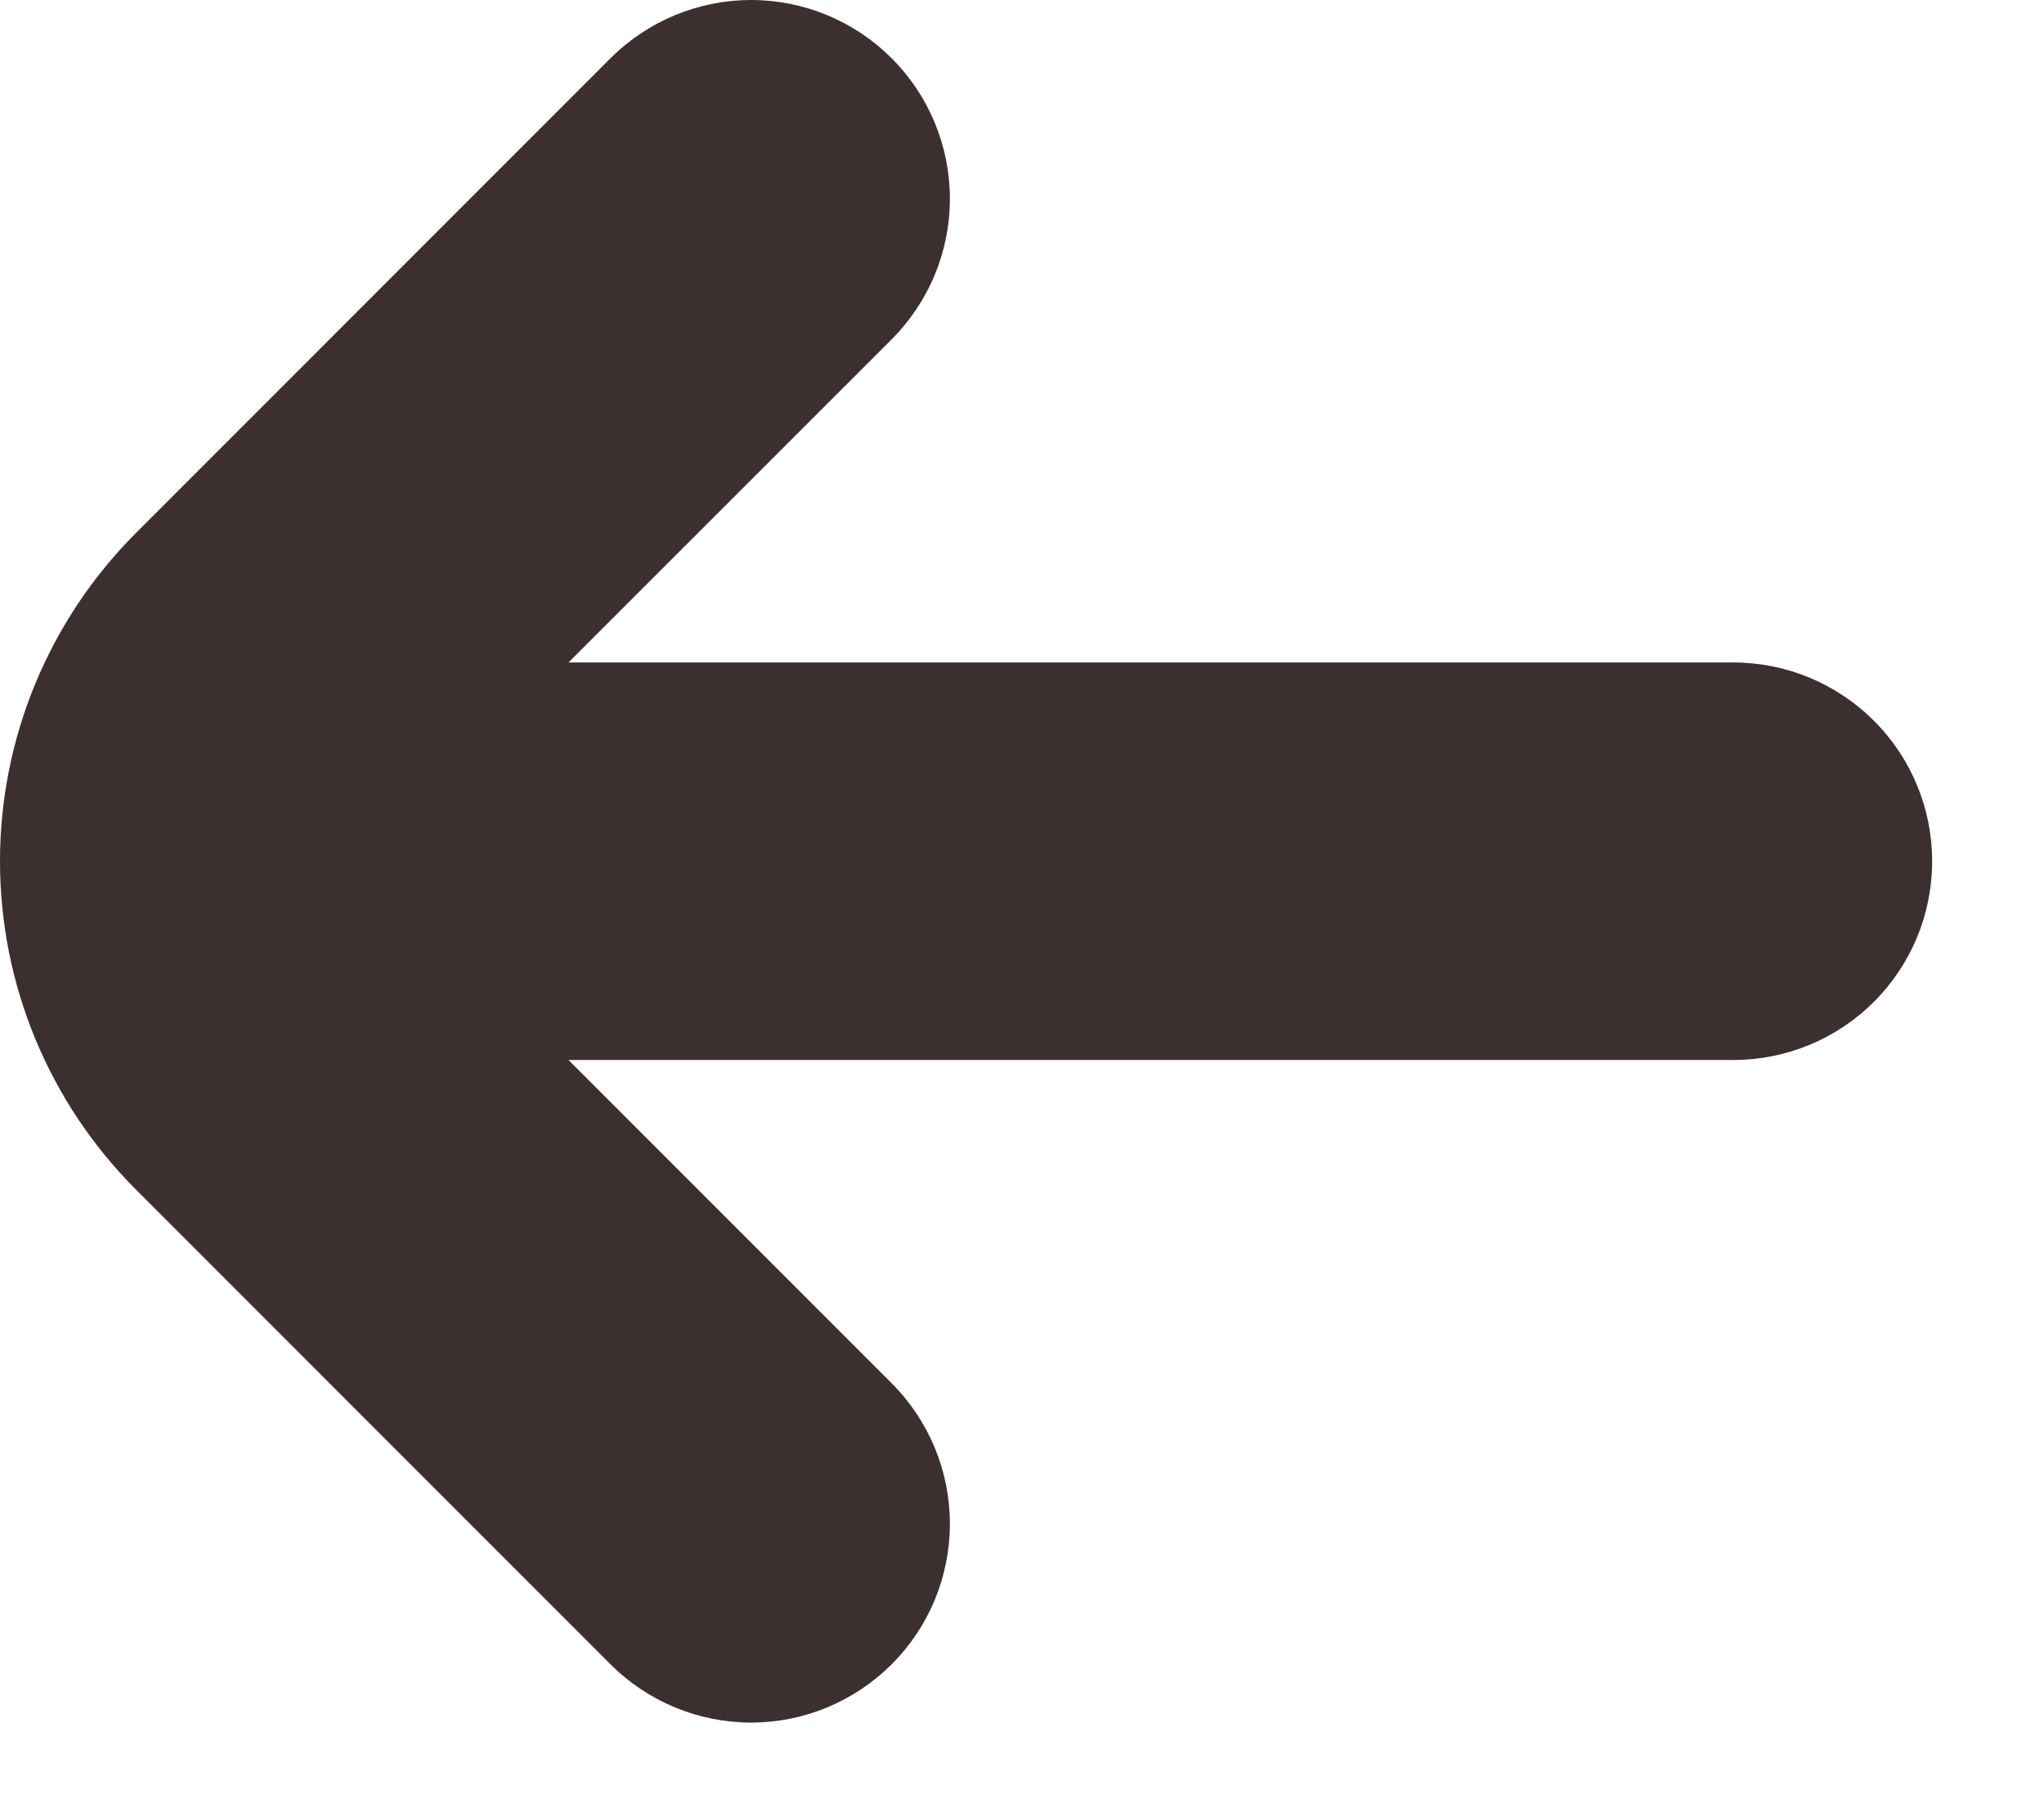 <svg preserveAspectRatio="none" width="100%" height="100%" overflow="visible" style="display: block;" viewBox="0 0 18 16" fill="none" xmlns="http://www.w3.org/2000/svg">
<path id="Vector" d="M15.265 5.833H5.006L7.852 2.988C8.18 2.66 8.365 2.215 8.365 1.751C8.365 1.286 8.181 0.841 7.852 0.513C7.524 0.185 7.079 0 6.615 4.86774e-08C6.151 -0 5.706 0.184 5.377 0.512L1.194 4.696C0.429 5.463 0 6.501 0 7.583C0 8.666 0.429 9.704 1.194 10.471L5.377 14.655C5.706 14.983 6.151 15.167 6.615 15.167C7.079 15.167 7.524 14.982 7.852 14.654C8.181 14.326 8.365 13.881 8.365 13.416C8.365 12.952 8.18 12.507 7.852 12.179L5.006 9.333H15.265C15.729 9.333 16.174 9.149 16.502 8.821C16.831 8.493 17.015 8.048 17.015 7.583C17.015 7.119 16.831 6.674 16.502 6.346C16.174 6.018 15.729 5.833 15.265 5.833Z" fill="#3C2F2F"/>
</svg>
